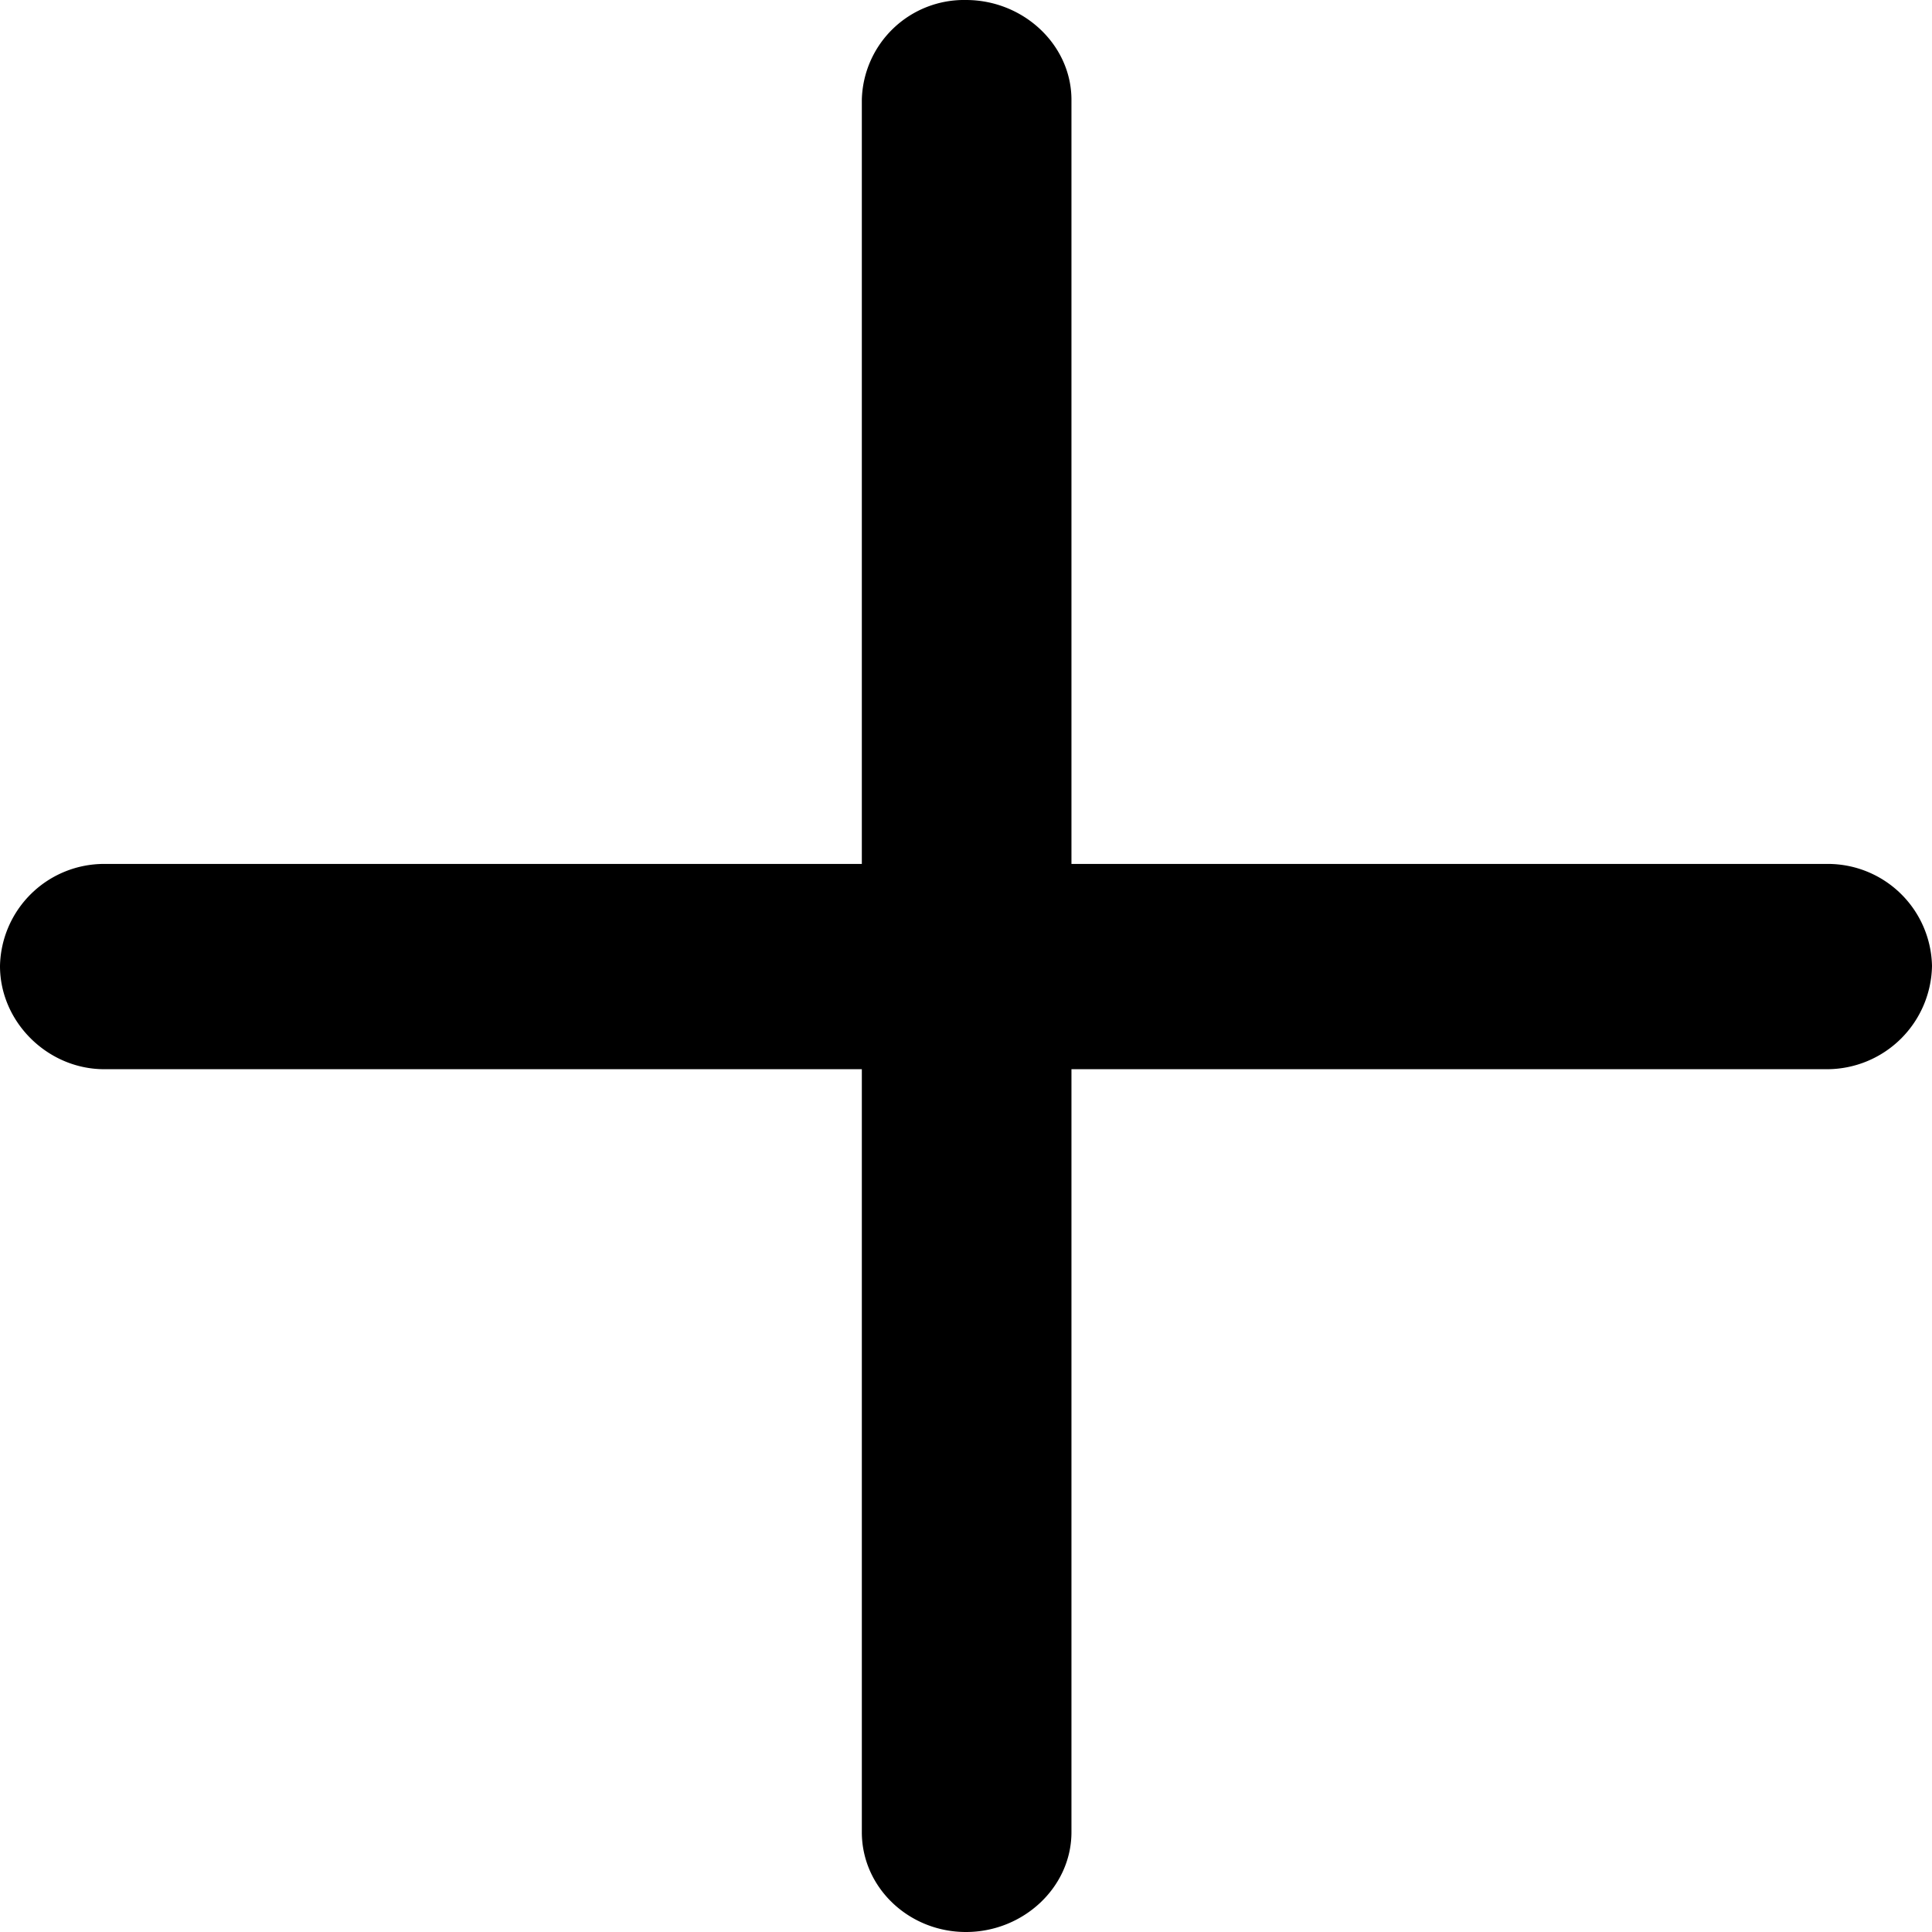 <svg width="12" height="12" fill="none" xmlns="http://www.w3.org/2000/svg"><path d="M6 12c.356 0 .655-.278.655-.62V6.641h4.698A.653.653 0 0012 6a.647.647 0 00-.647-.634H6.655V.62C6.655.278 6.356 0 6 0a.635.635 0 00-.647.62v4.746H.647A.647.647 0 000 6c0 .35.298.641.647.641h4.706v4.739c0 .342.29.62.647.62z" fill="#000"/></svg>